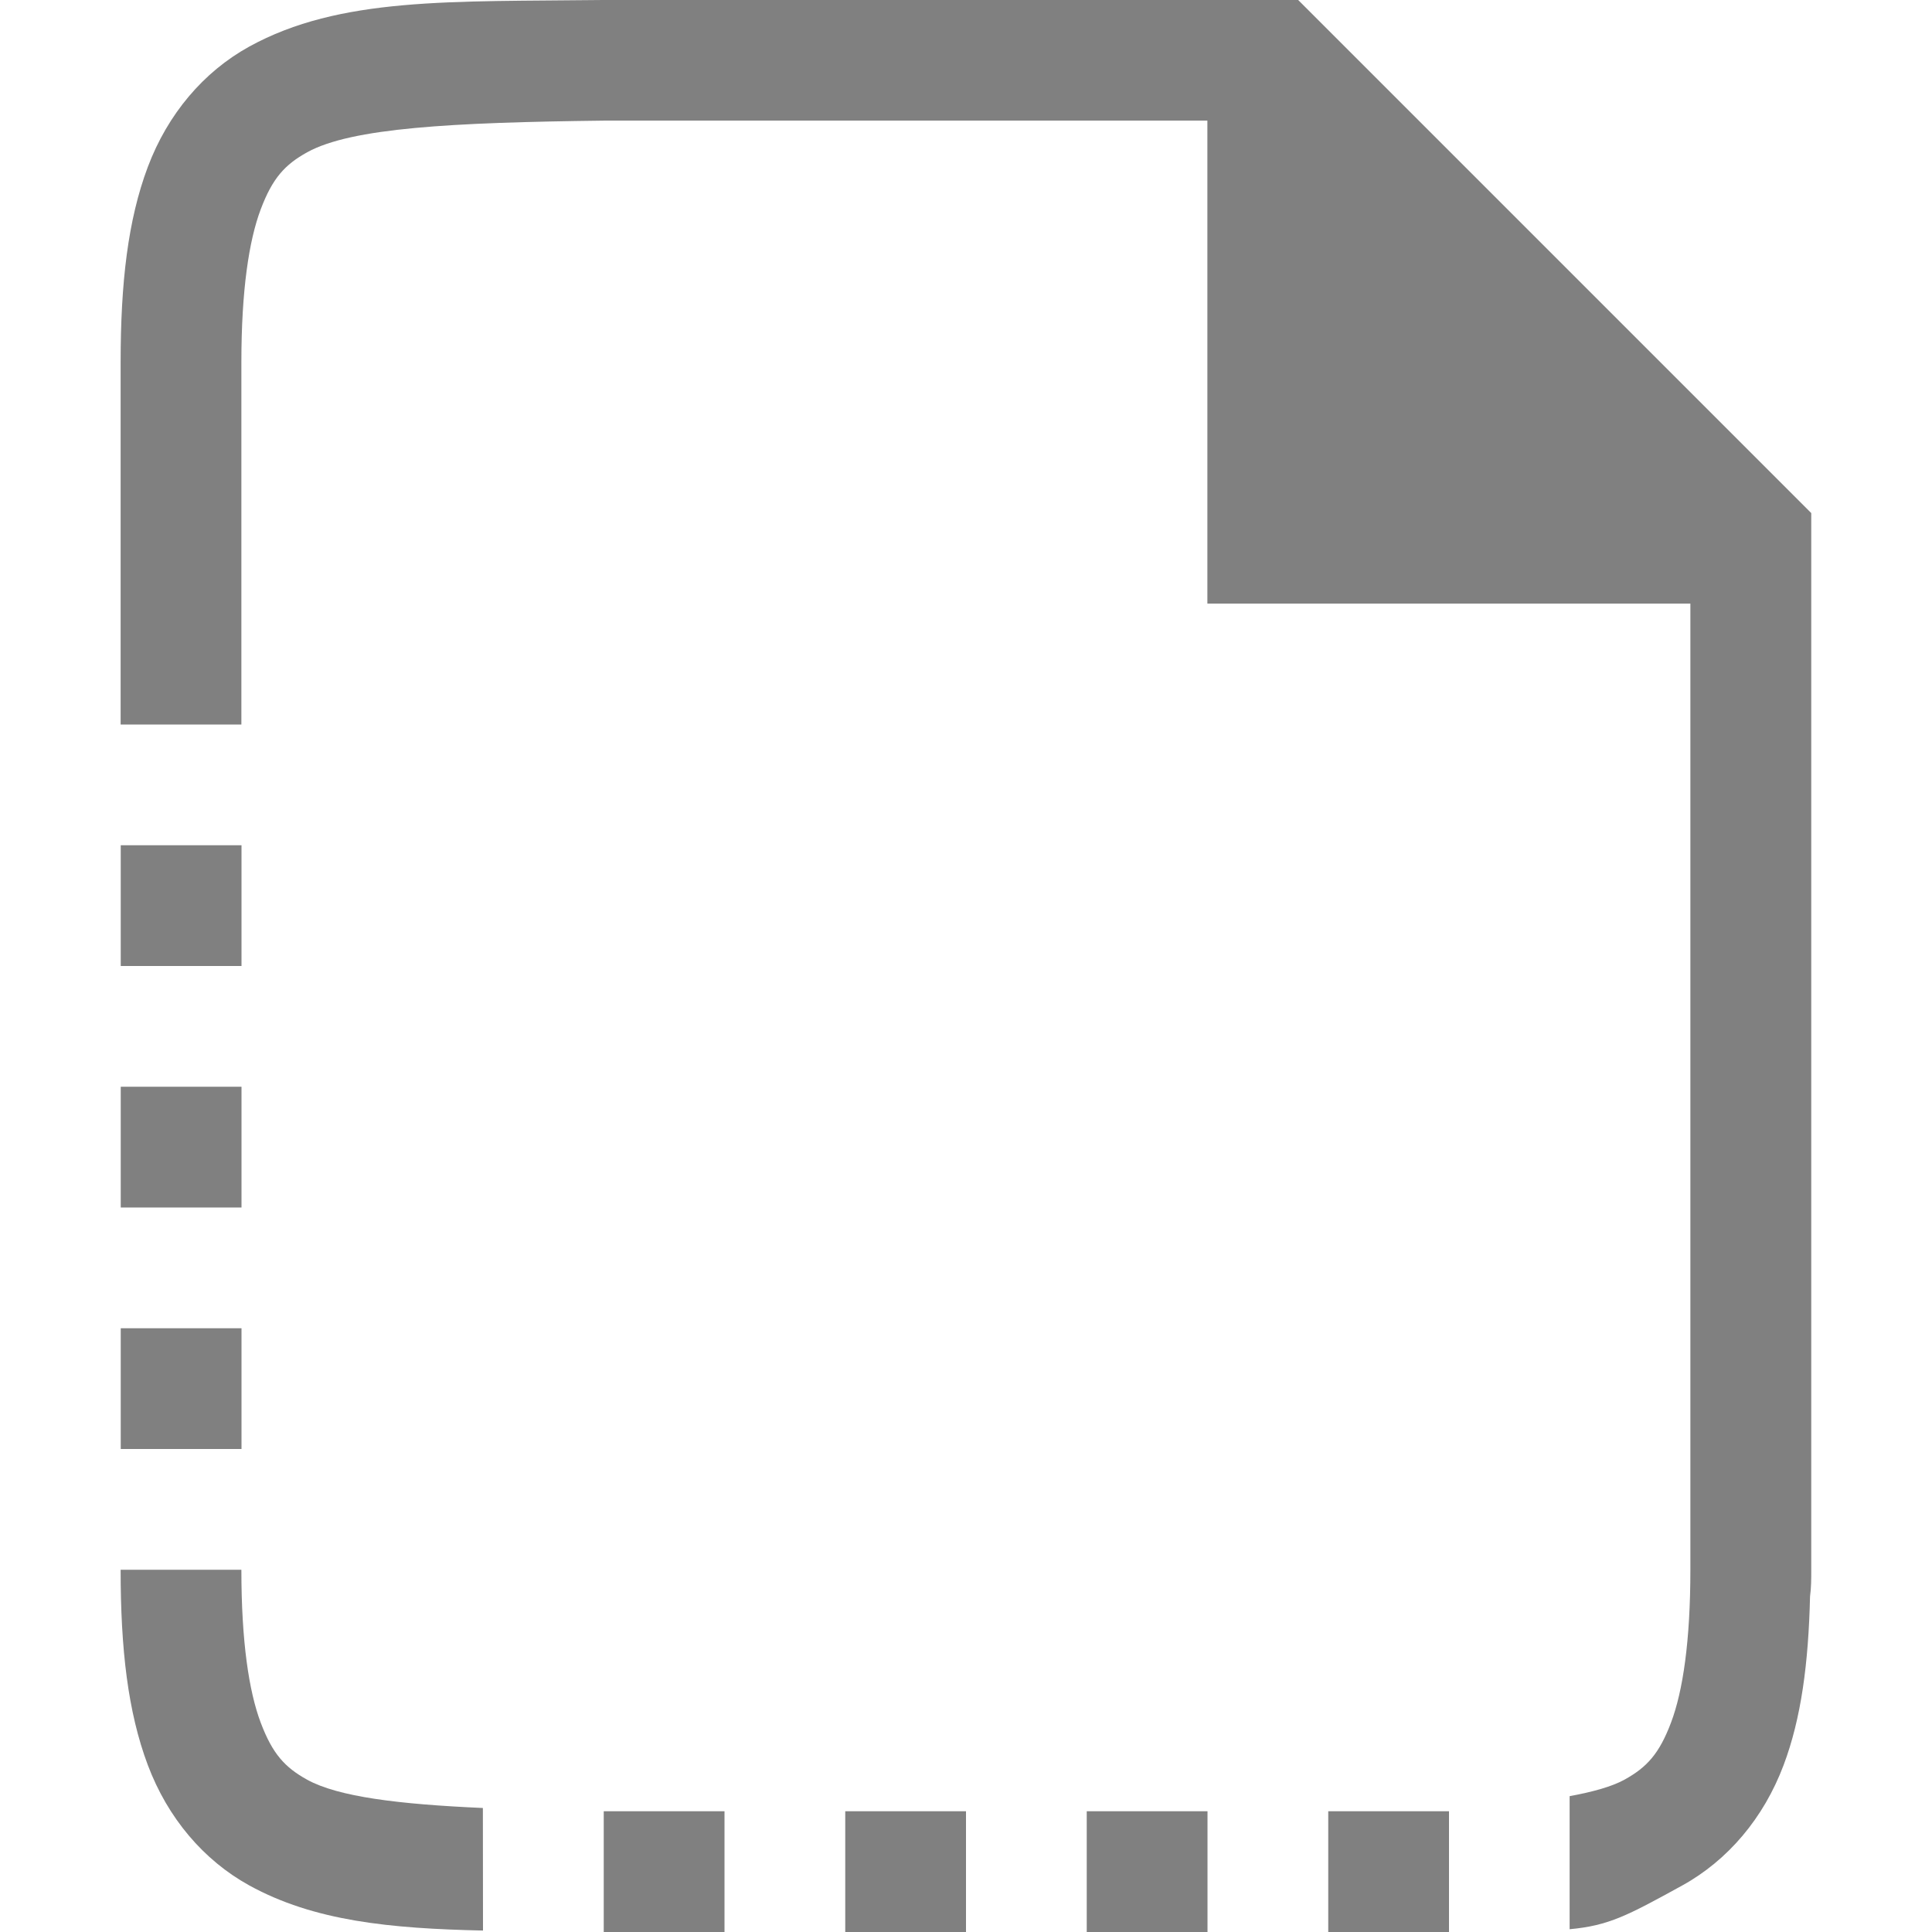<svg version="1.1" viewBox="0 0 16 16" xmlns="http://www.w3.org/2000/svg">
 <g fill="#808080">
  <path d="m4.994 0c-1.258 0.015-2.179-0.028-2.932 0.387-0.376 0.208-0.673 0.557-0.838 0.996-0.165 0.439-0.225 0.96-0.225 1.617v3h1v-3c0-0.592 0.062-1.006 0.16-1.266 0.098-0.26 0.201-0.371 0.385-0.473 0.366-0.202 1.196-0.247 2.455-0.262h0.006 4.994v4h2 2v1 6.998 0.002c0 0.592-0.062 1.006-0.16 1.266-0.098 0.26-0.201 0.371-0.385 0.473-0.107 0.059-0.266 0.102-0.455 0.137v1.102c0.325-0.03 0.479-0.113 0.934-0.363 0.376-0.208 0.673-0.557 0.838-0.996 0.146-0.387 0.206-0.844 0.219-1.397 0.01-0.074 0.01-0.143 0.01-0.221v-0.555-5.889-0.557-1-0.75l-4.25-4.25h-0.75-5.004z" stop-color="#000000" stroke-width="2"/>
  <g>
   <rect x="1" y="11" width="1" height="1"/>
   <rect x="1" y="9" width="1" height="1"/>
   <rect x="1" y="7" width="1" height="1"/>
   <rect x="11" y="15" width="1" height="1"/>
   <rect x="9" y="15" width="1" height="1"/>
   <rect x="7" y="15" width="1" height="1"/>
   <rect x="5" y="15" width="1" height="1"/>
  </g>
  <path d="m4 15.988c-0.772-0.017-1.399-0.078-1.938-0.375-0.376-0.208-0.673-0.557-0.838-0.996-0.165-0.439-0.225-0.96-0.225-1.617h1c0 0.592 0.062 1.006 0.16 1.266 0.098 0.26 0.201 0.371 0.385 0.473 0.257 0.141 0.754 0.203 1.455 0.234z" stroke-width="2"/>
 </g>
</svg>
